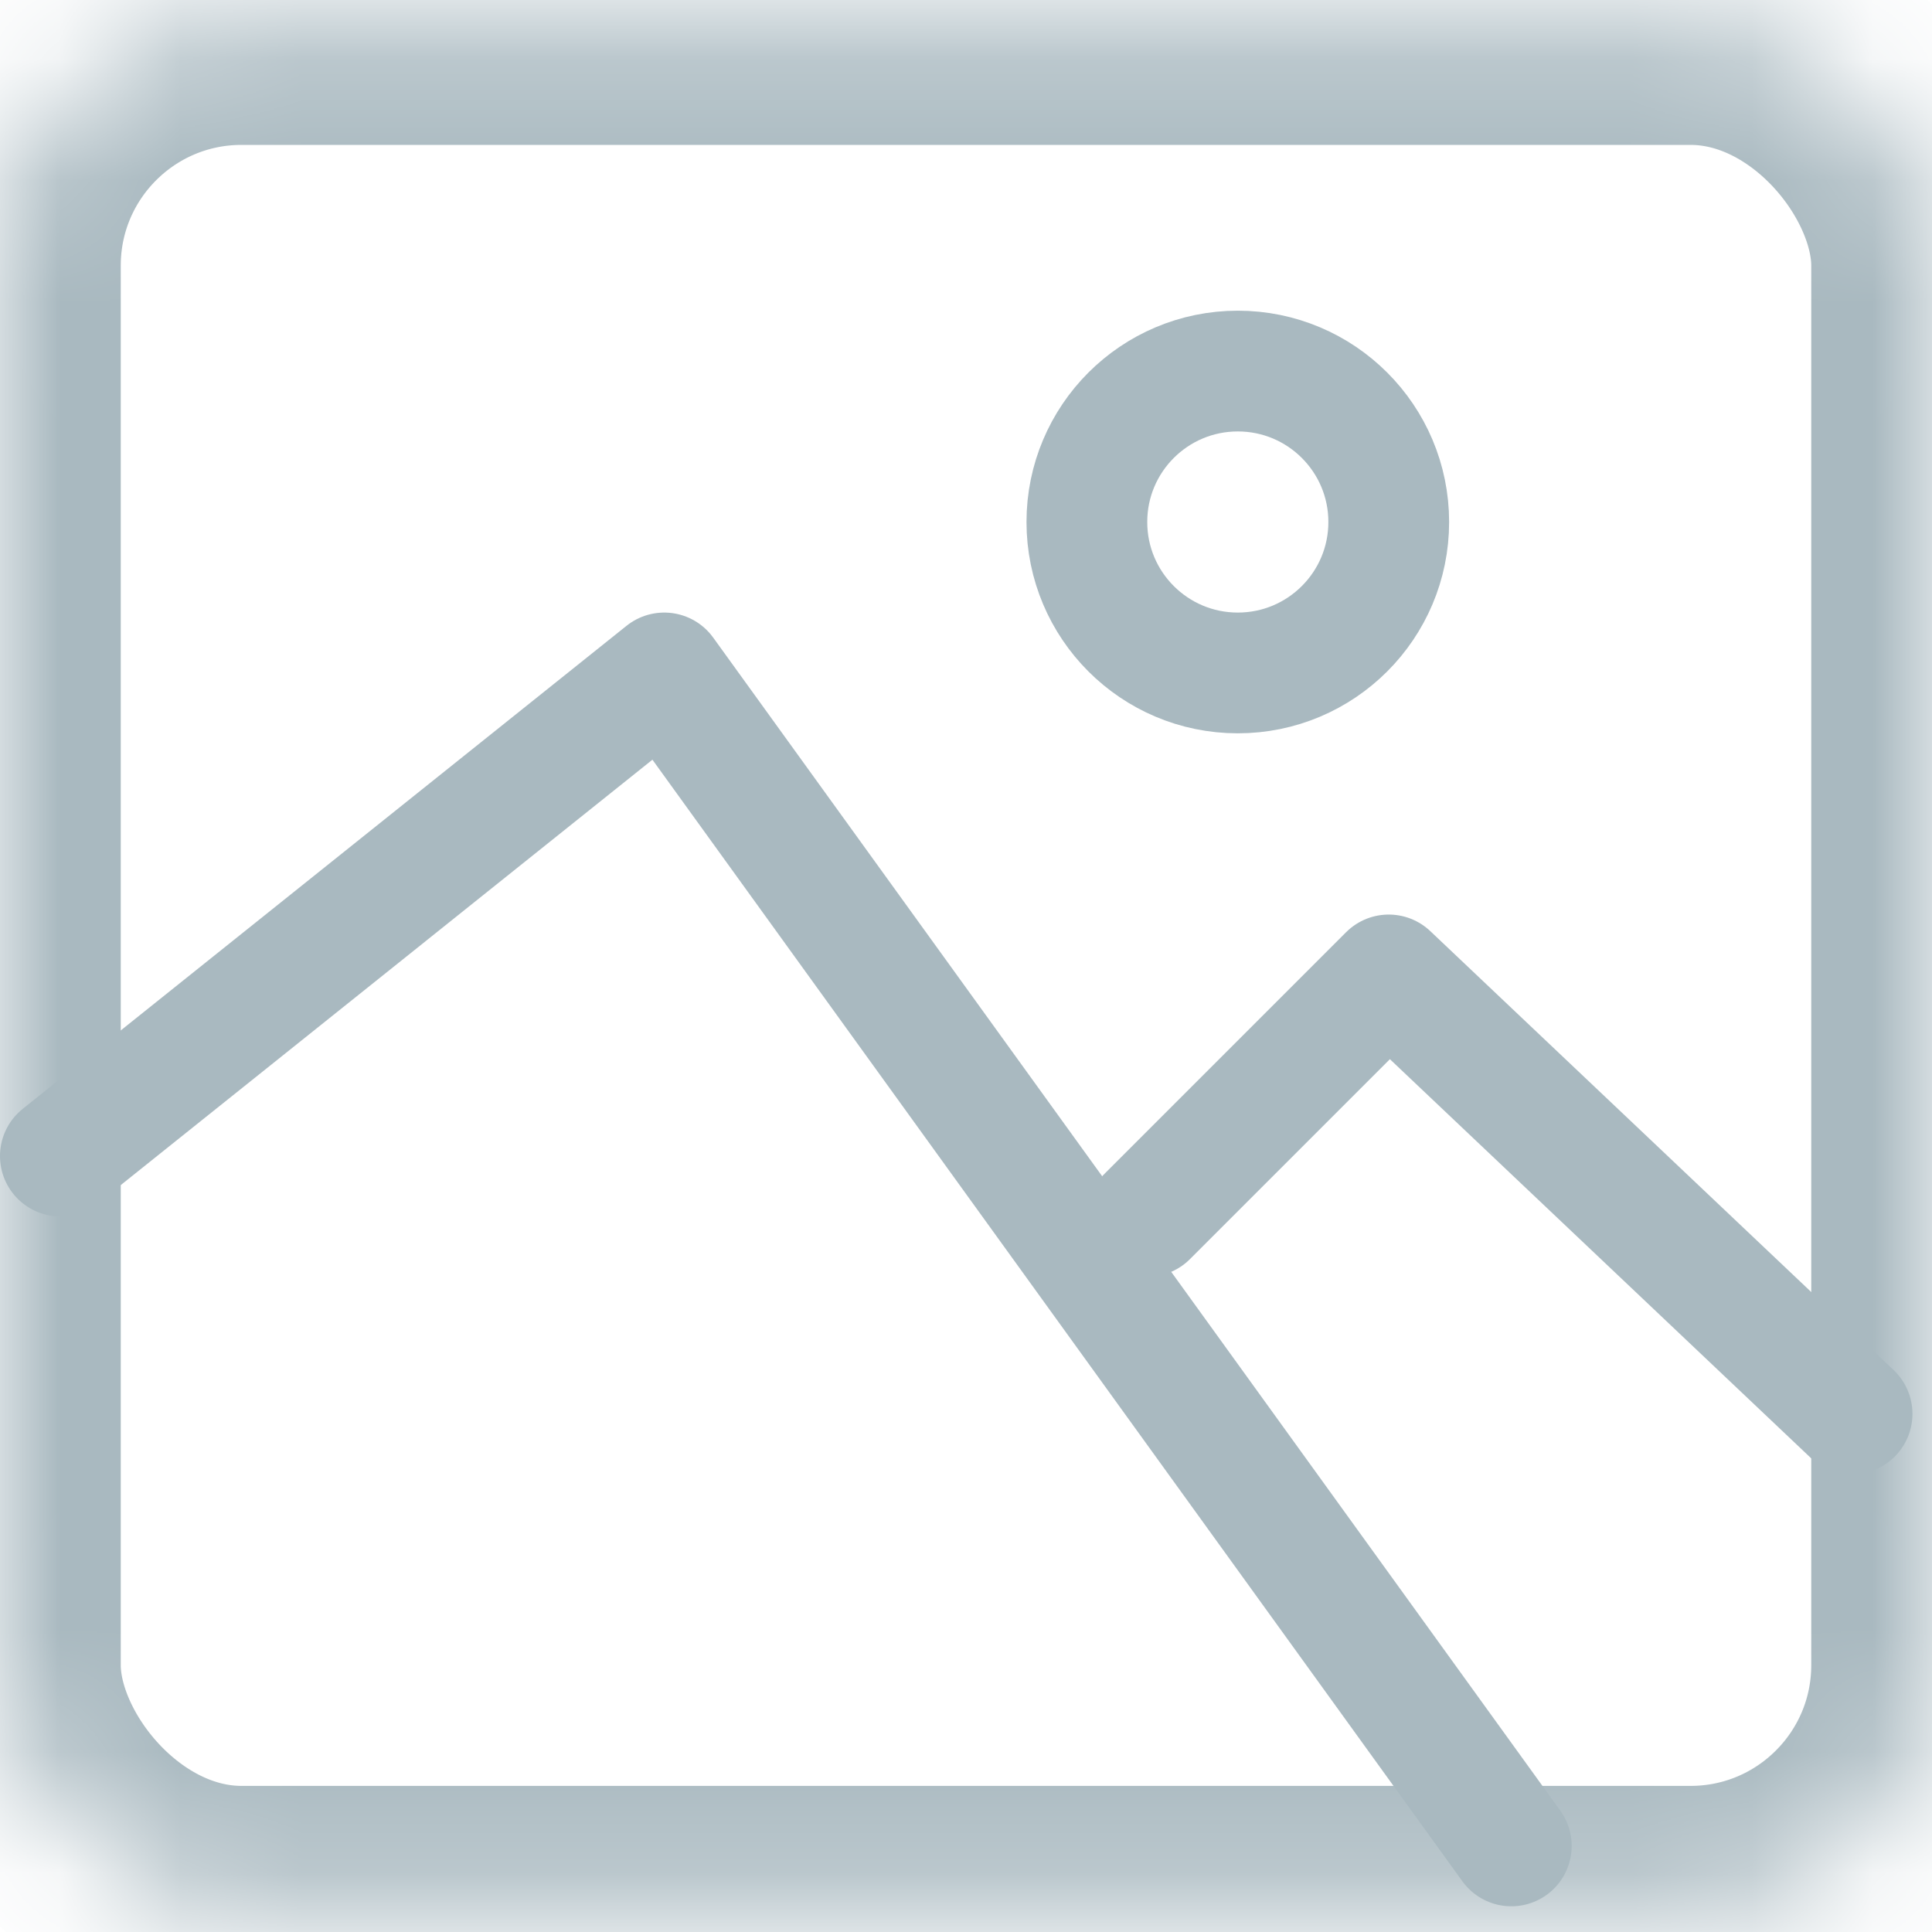 <svg xmlns="http://www.w3.org/2000/svg" width="16" height="16" viewBox="0 0 16 16" xmlns:xlink="http://www.w3.org/1999/xlink">
  <defs>
    <rect id="a" width="16" height="15.59" y=".2" rx="2"/>
    <mask id="b" width="16" height="15.59" x="0" y="0" fill="white">
      <use xlink:href="#a"/>
    </mask>
  </defs>
  <g fill="none" fill-opacity="0" fill-rule="evenodd" stroke="#A9B9C0">
    <use fill="#FFFFFF" stroke-width="2" mask="url(#b)" xlink:href="#a"/>
    <polyline fill="none" points=".5 9.574 5.501 5.573 12.516 15.287" stroke-linecap="round" stroke-linejoin="round"/>
    <polyline fill="none" points="9.501 10.074 11.501 8.074 15.338 11.709" stroke-linecap="round" stroke-linejoin="round"/>
    <ellipse cx="10.251" cy="4.323" fill="none" rx="1.25" ry="1.25"/>
  </g>
</svg>
